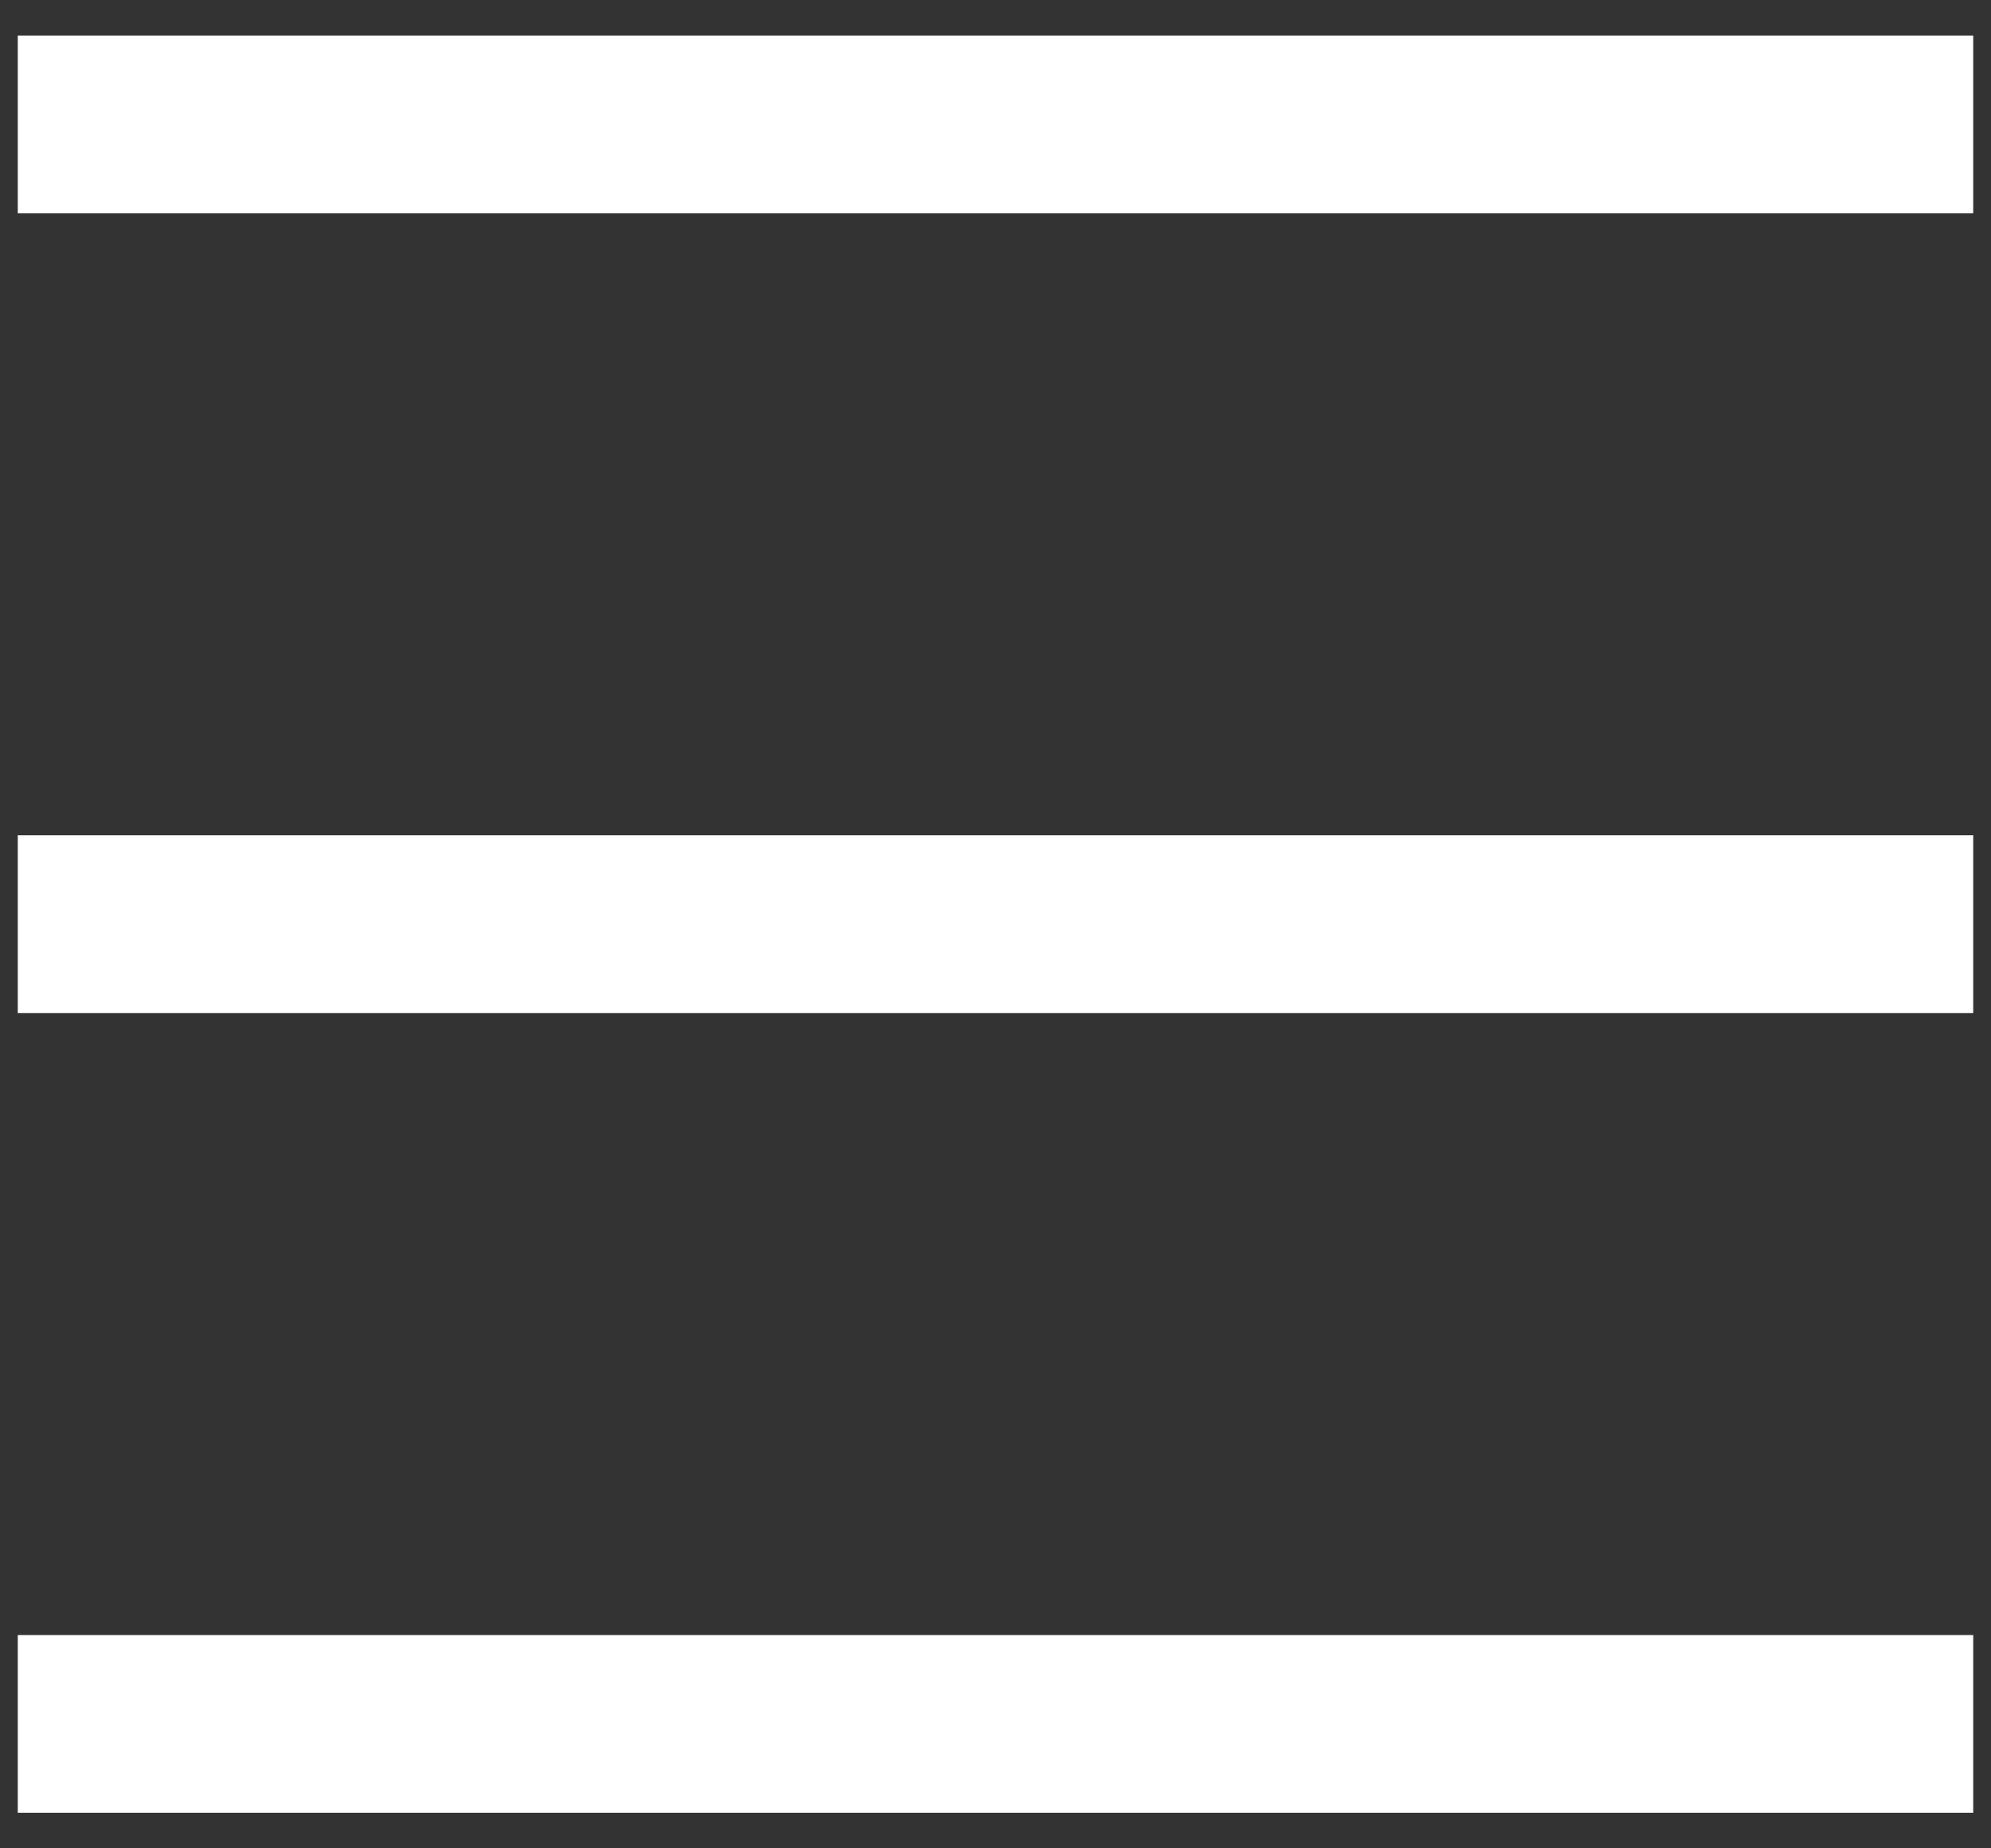 <svg width="28" height="26" viewBox="0 0 28 26" fill="none" xmlns="http://www.w3.org/2000/svg">
<rect x="0" y="0" width="28" height="26" fill="#333333" stroke="none"/>
<path d="M0.25 0.5H27.75V3H0.25V0.5ZM0.25 11.75H27.75V14.25H0.25V11.75ZM0.25 23H27.75V25.5H0.25V23Z" fill="white"/>
</svg>
